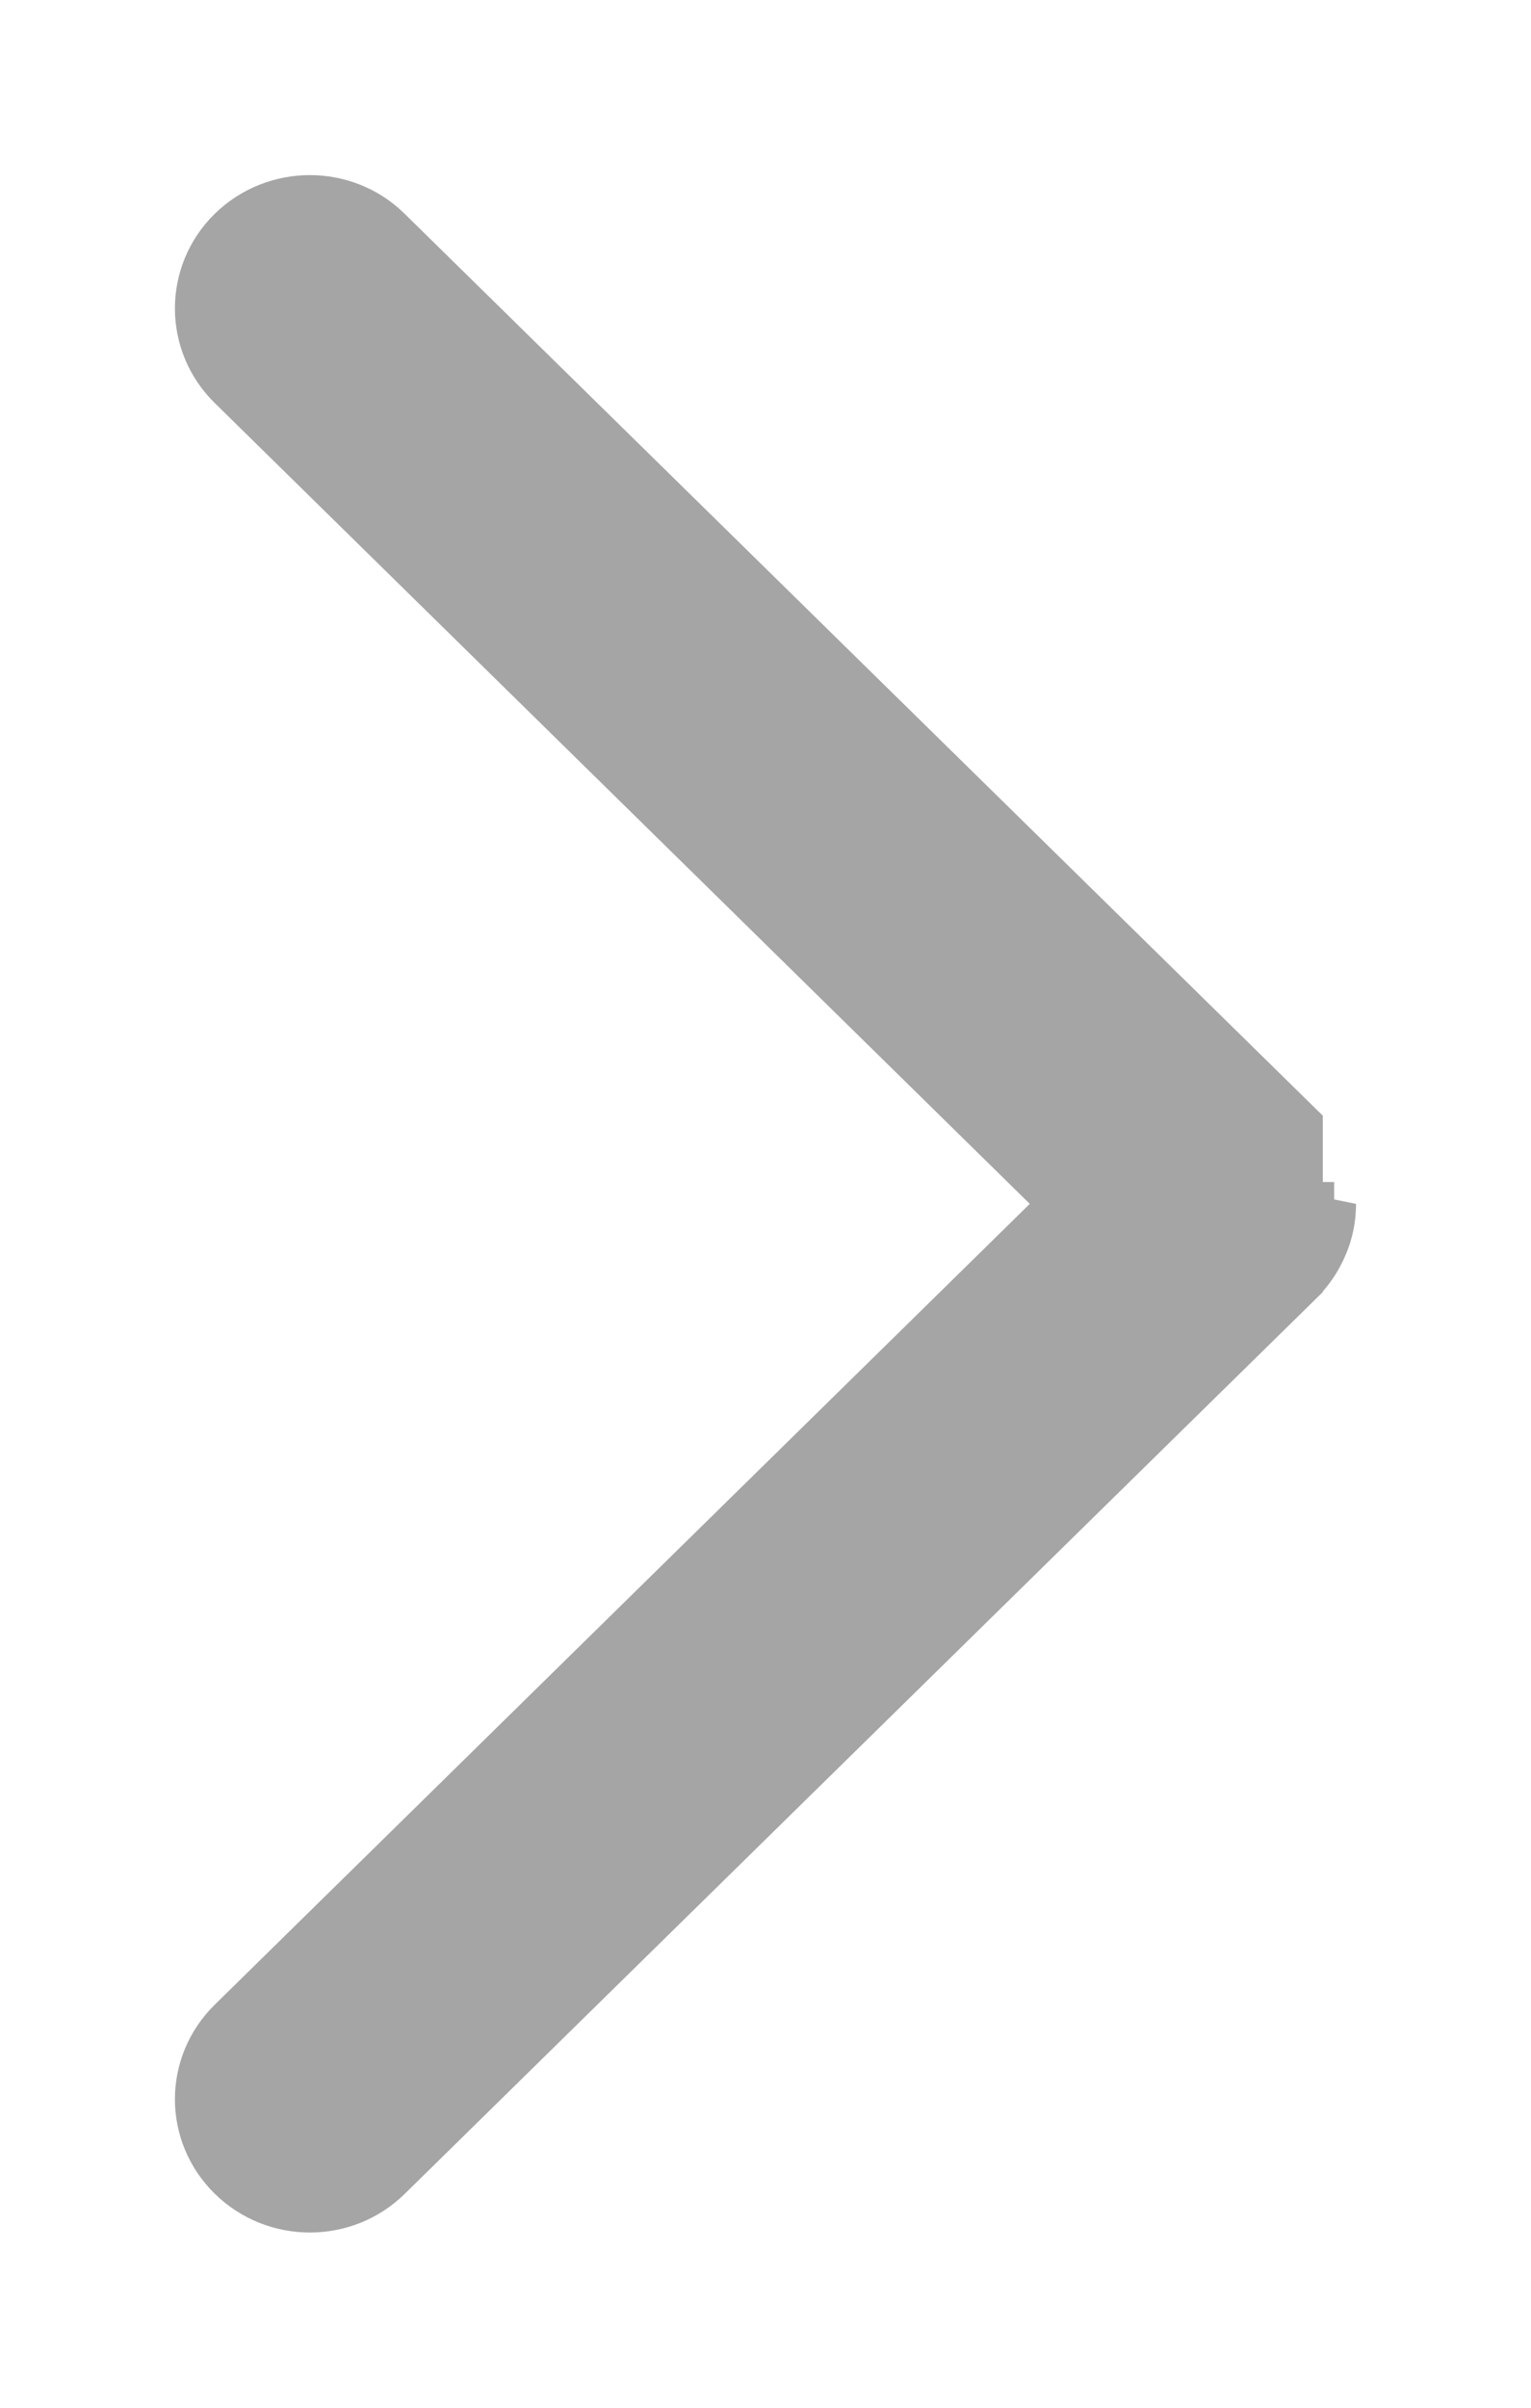<svg width="7" height="11" viewBox="0 0 7 11" fill="none" xmlns="http://www.w3.org/2000/svg">
<path d="M6.1 5.5C6.1 5.567 6.087 5.633 6.06 5.695C6.034 5.757 5.996 5.813 5.948 5.861L6.1 5.5ZM6.1 5.5L6 5.5L6.1 5.5ZM1.781 9.951L5.948 5.861L5.948 5.139L1.781 1.049C1.58 0.85 1.254 0.851 1.052 1.048C0.849 1.247 0.849 1.571 1.052 1.77L4.851 5.5L1.052 9.23C1.052 9.23 1.052 9.23 1.052 9.23C0.849 9.429 0.849 9.752 1.052 9.951C1.254 10.149 1.58 10.149 1.781 9.951Z" fill="#A5A5A5" stroke="#A5A5A5" stroke-width="0.2"/>
</svg>
